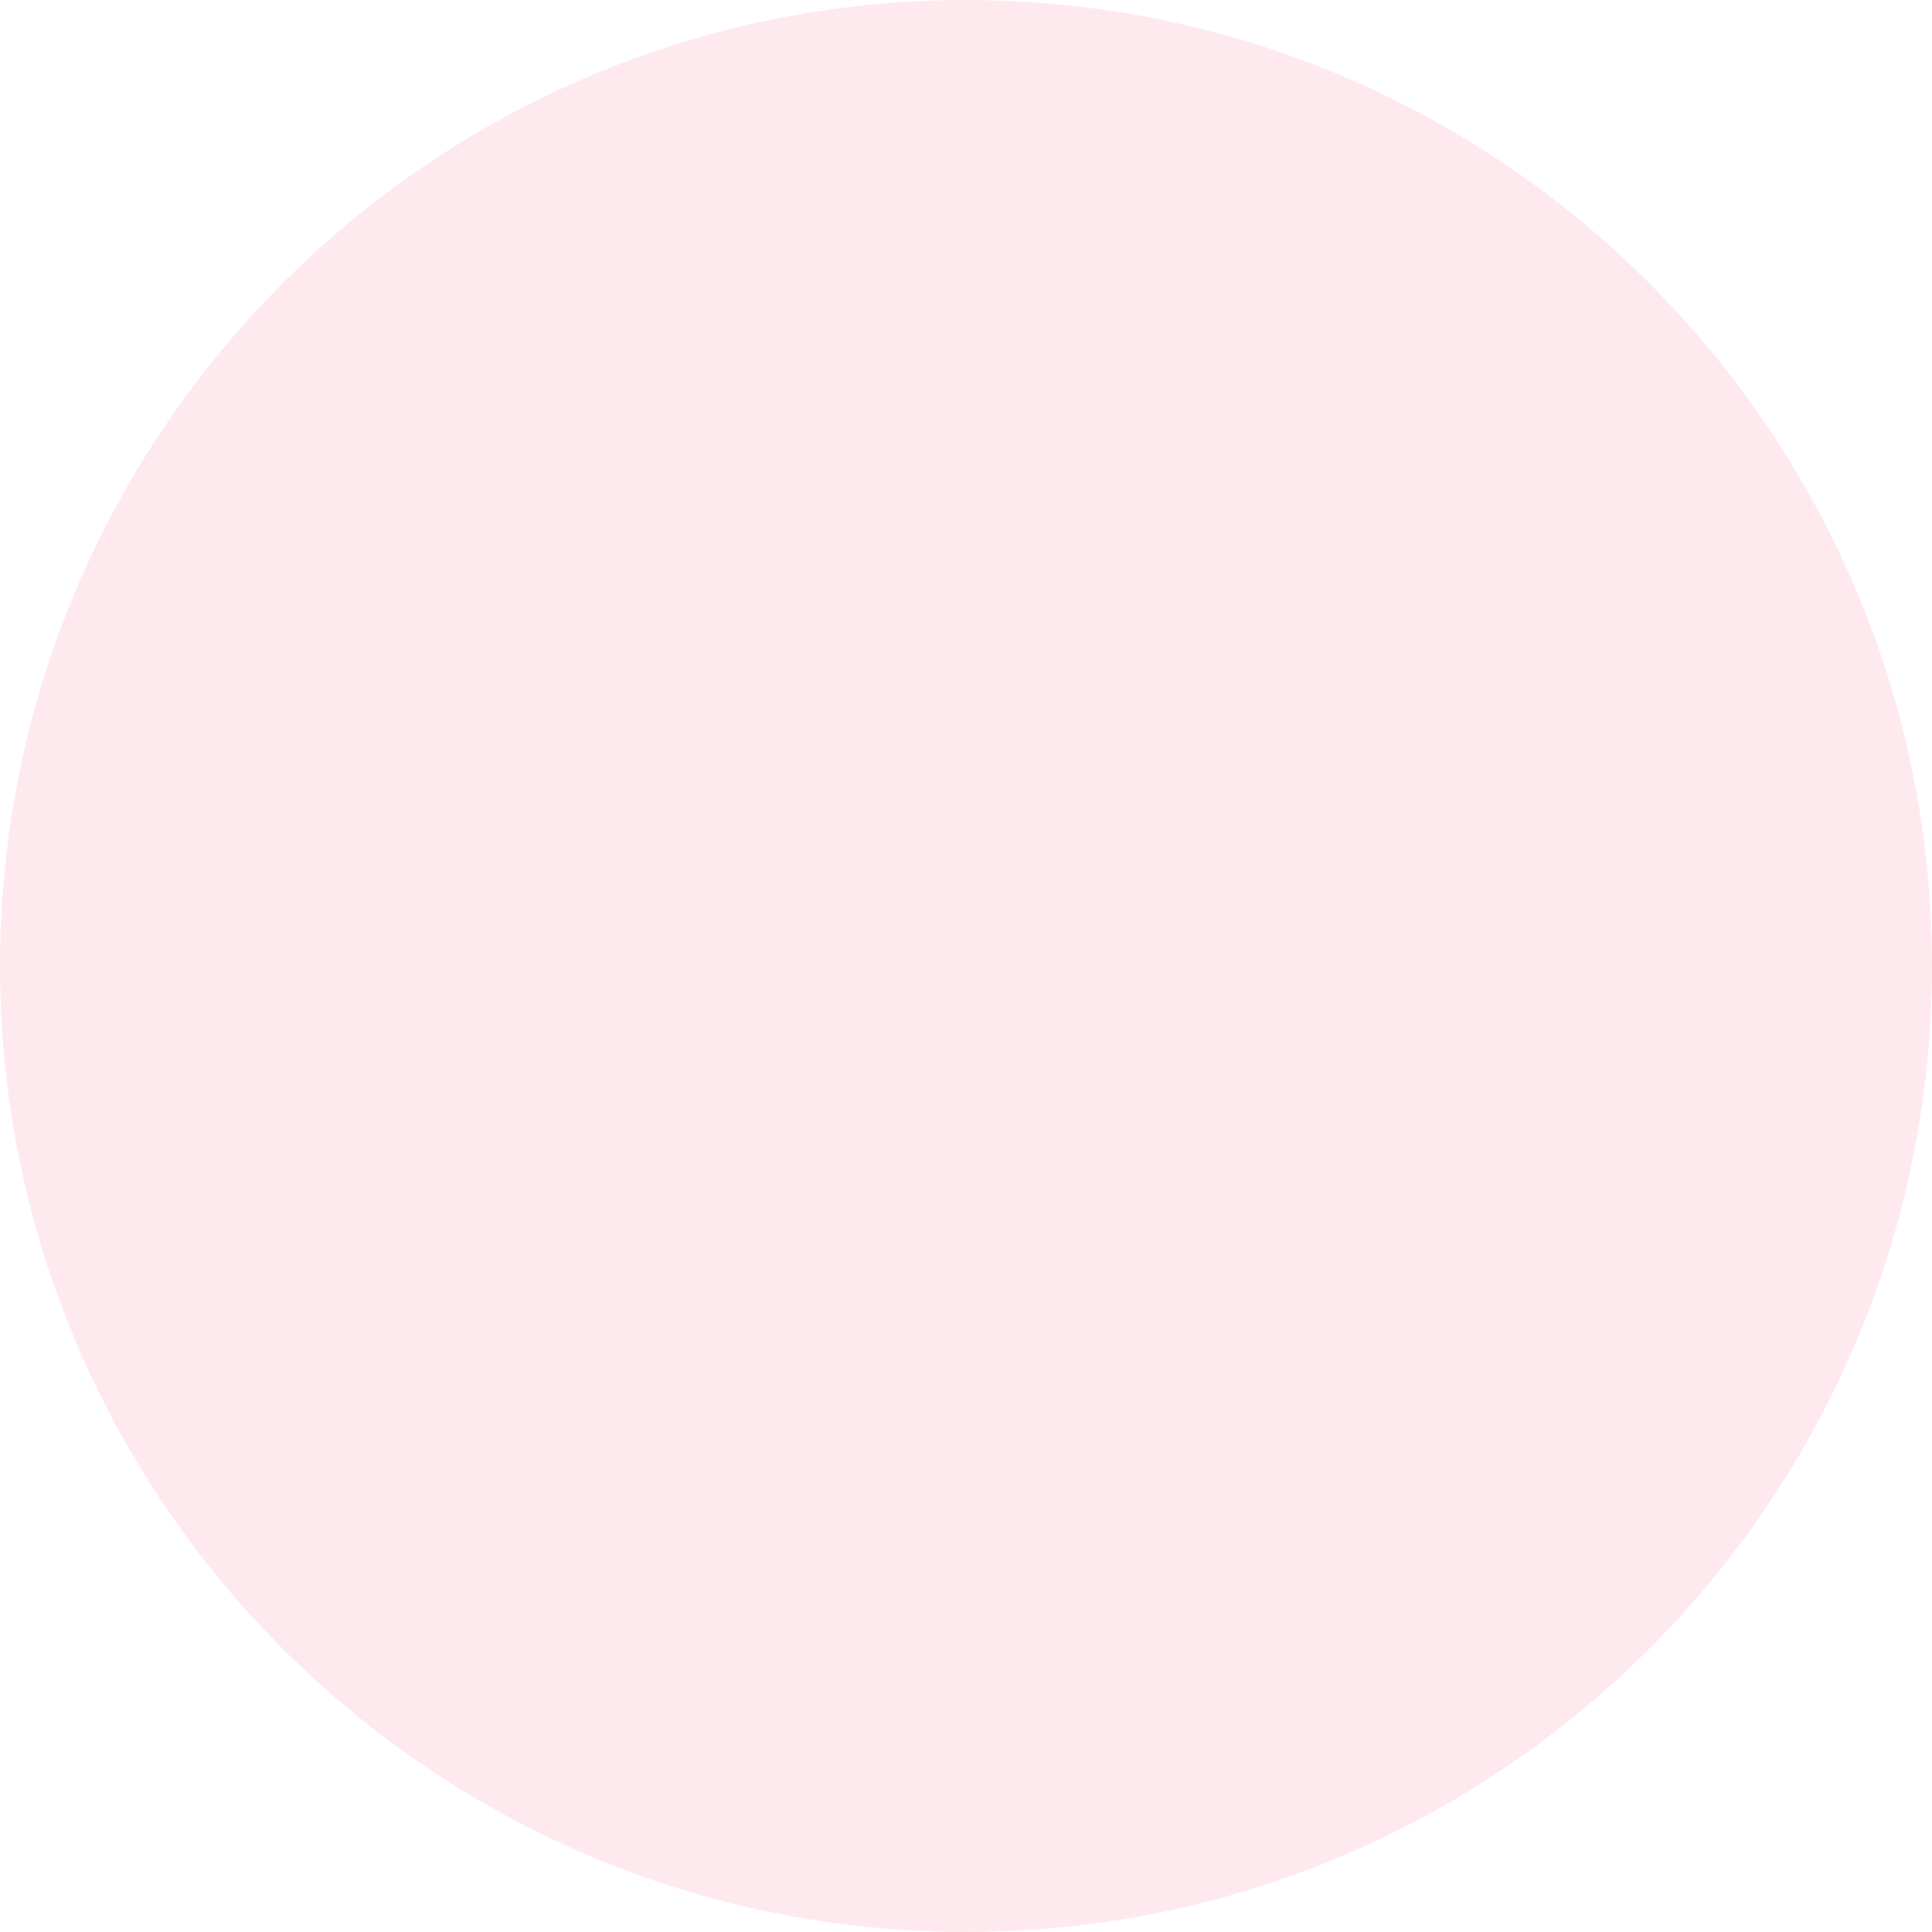 <svg width="26" height="26" viewBox="0 0 26 26" fill="none" xmlns="http://www.w3.org/2000/svg">
<path id="Oval" opacity="0.173" fill-rule="evenodd" clip-rule="evenodd" d="M13 26C20.18 26 26 20.18 26 13C26 5.82 20.18 0 13 0C5.82 0 0 5.82 0 13C0 20.18 5.82 26 13 26Z" fill="#F93C65" fill-opacity="0.614"/>
</svg>
